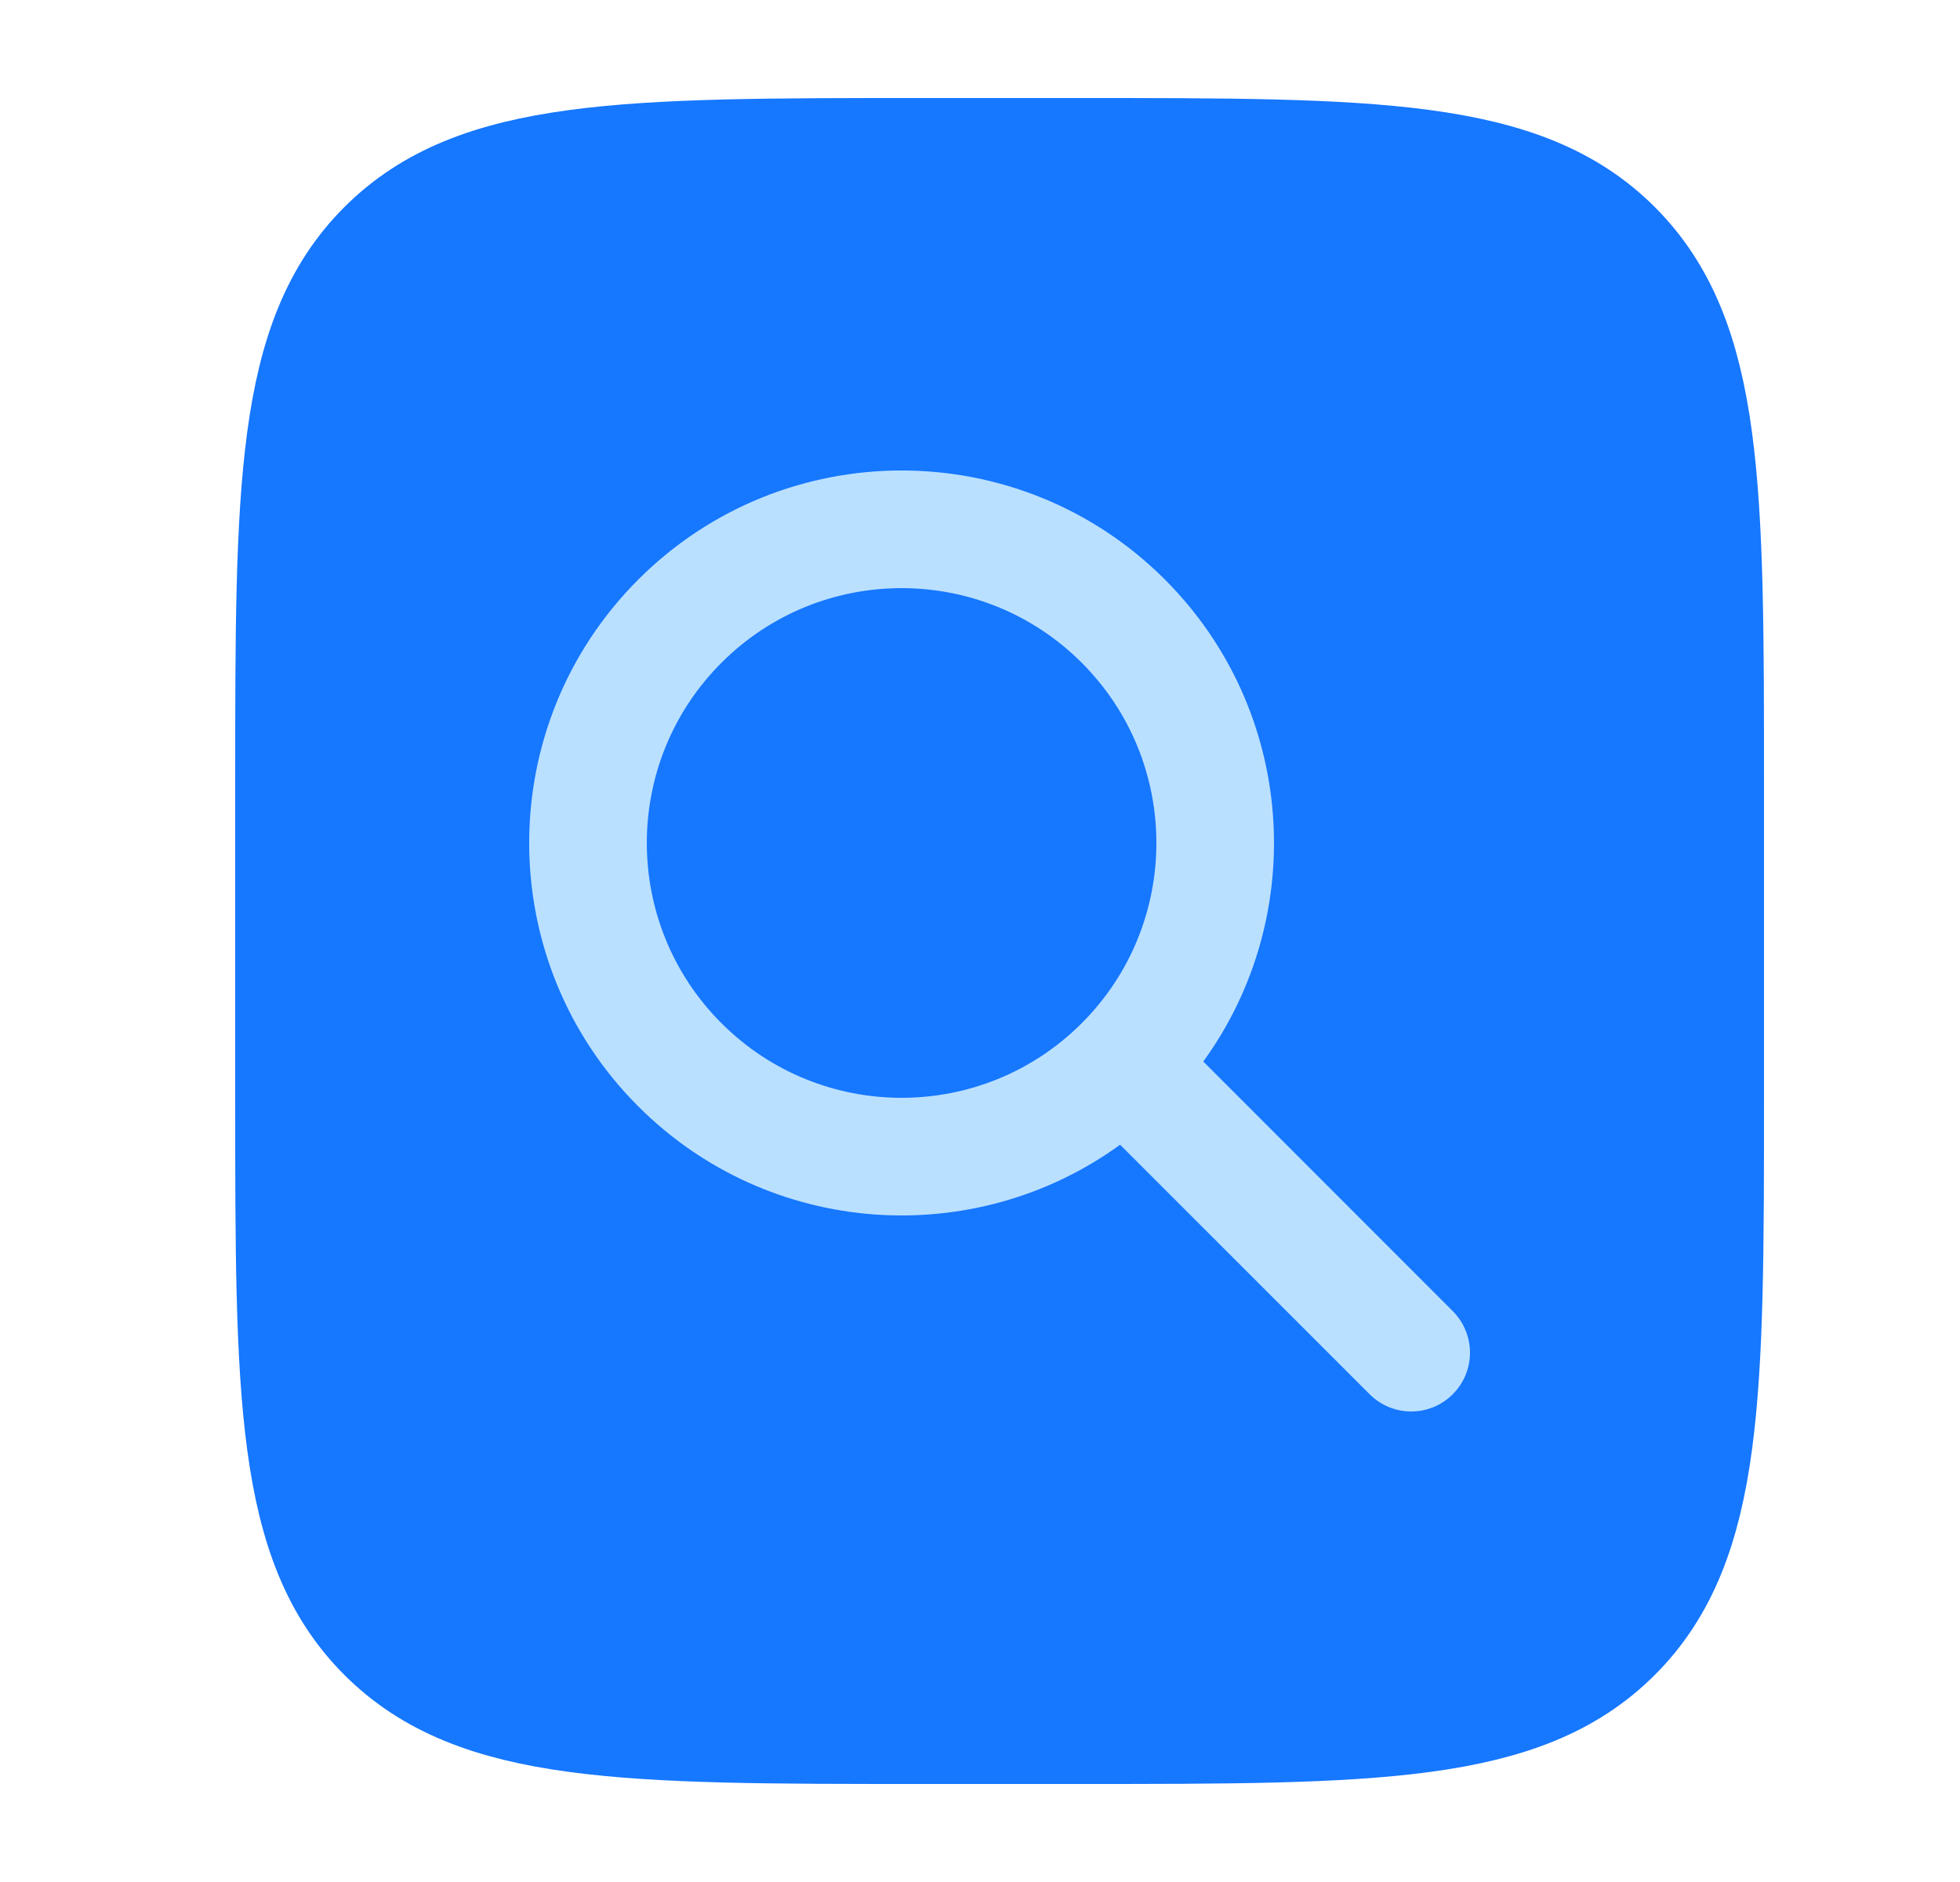 <svg width="25" height="24" viewBox="0 0 25 24" fill="none" xmlns="http://www.w3.org/2000/svg">
<g clip-path="url(#clip0_5537_74729)">
<path d="M3.75 10C3.75 6.229 3.75 4.343 4.922 3.172C6.093 2 7.979 2 11.75 2H13.75C17.521 2 19.407 2 20.578 3.172C21.75 4.343 21.75 6.229 21.75 10V14C21.75 17.771 21.75 19.657 20.578 20.828C19.407 22 17.521 22 13.75 22H11.75C7.979 22 6.093 22 4.922 20.828C3.75 19.657 3.75 17.771 3.75 14V10Z" fill="#1677FF" stroke="#1677FF" stroke-width="1.5" stroke-linecap="round"/>
<path fill-rule="evenodd" clip-rule="evenodd" d="M13.798 8.452C12.529 7.183 10.471 7.183 9.202 8.452C7.933 9.721 7.933 11.779 9.202 13.048C10.471 14.317 12.529 14.317 13.798 13.048C15.067 11.779 15.067 9.721 13.798 8.452ZM8.141 7.391C9.996 5.536 13.004 5.536 14.859 7.391C16.533 9.066 16.696 11.68 15.348 13.537L18.53 16.72C18.823 17.013 18.823 17.487 18.53 17.78C18.237 18.073 17.763 18.073 17.47 17.78L14.287 14.598C12.43 15.946 9.816 15.783 8.141 14.109C6.286 12.254 6.286 9.246 8.141 7.391Z" fill="#BAE0FF"/>
</g>
<defs>
<clipPath id="clip0_5537_74729">
<rect width="24" height="24" fill="white" transform="translate(0.75)"/>
</clipPath>
</defs>
</svg>
